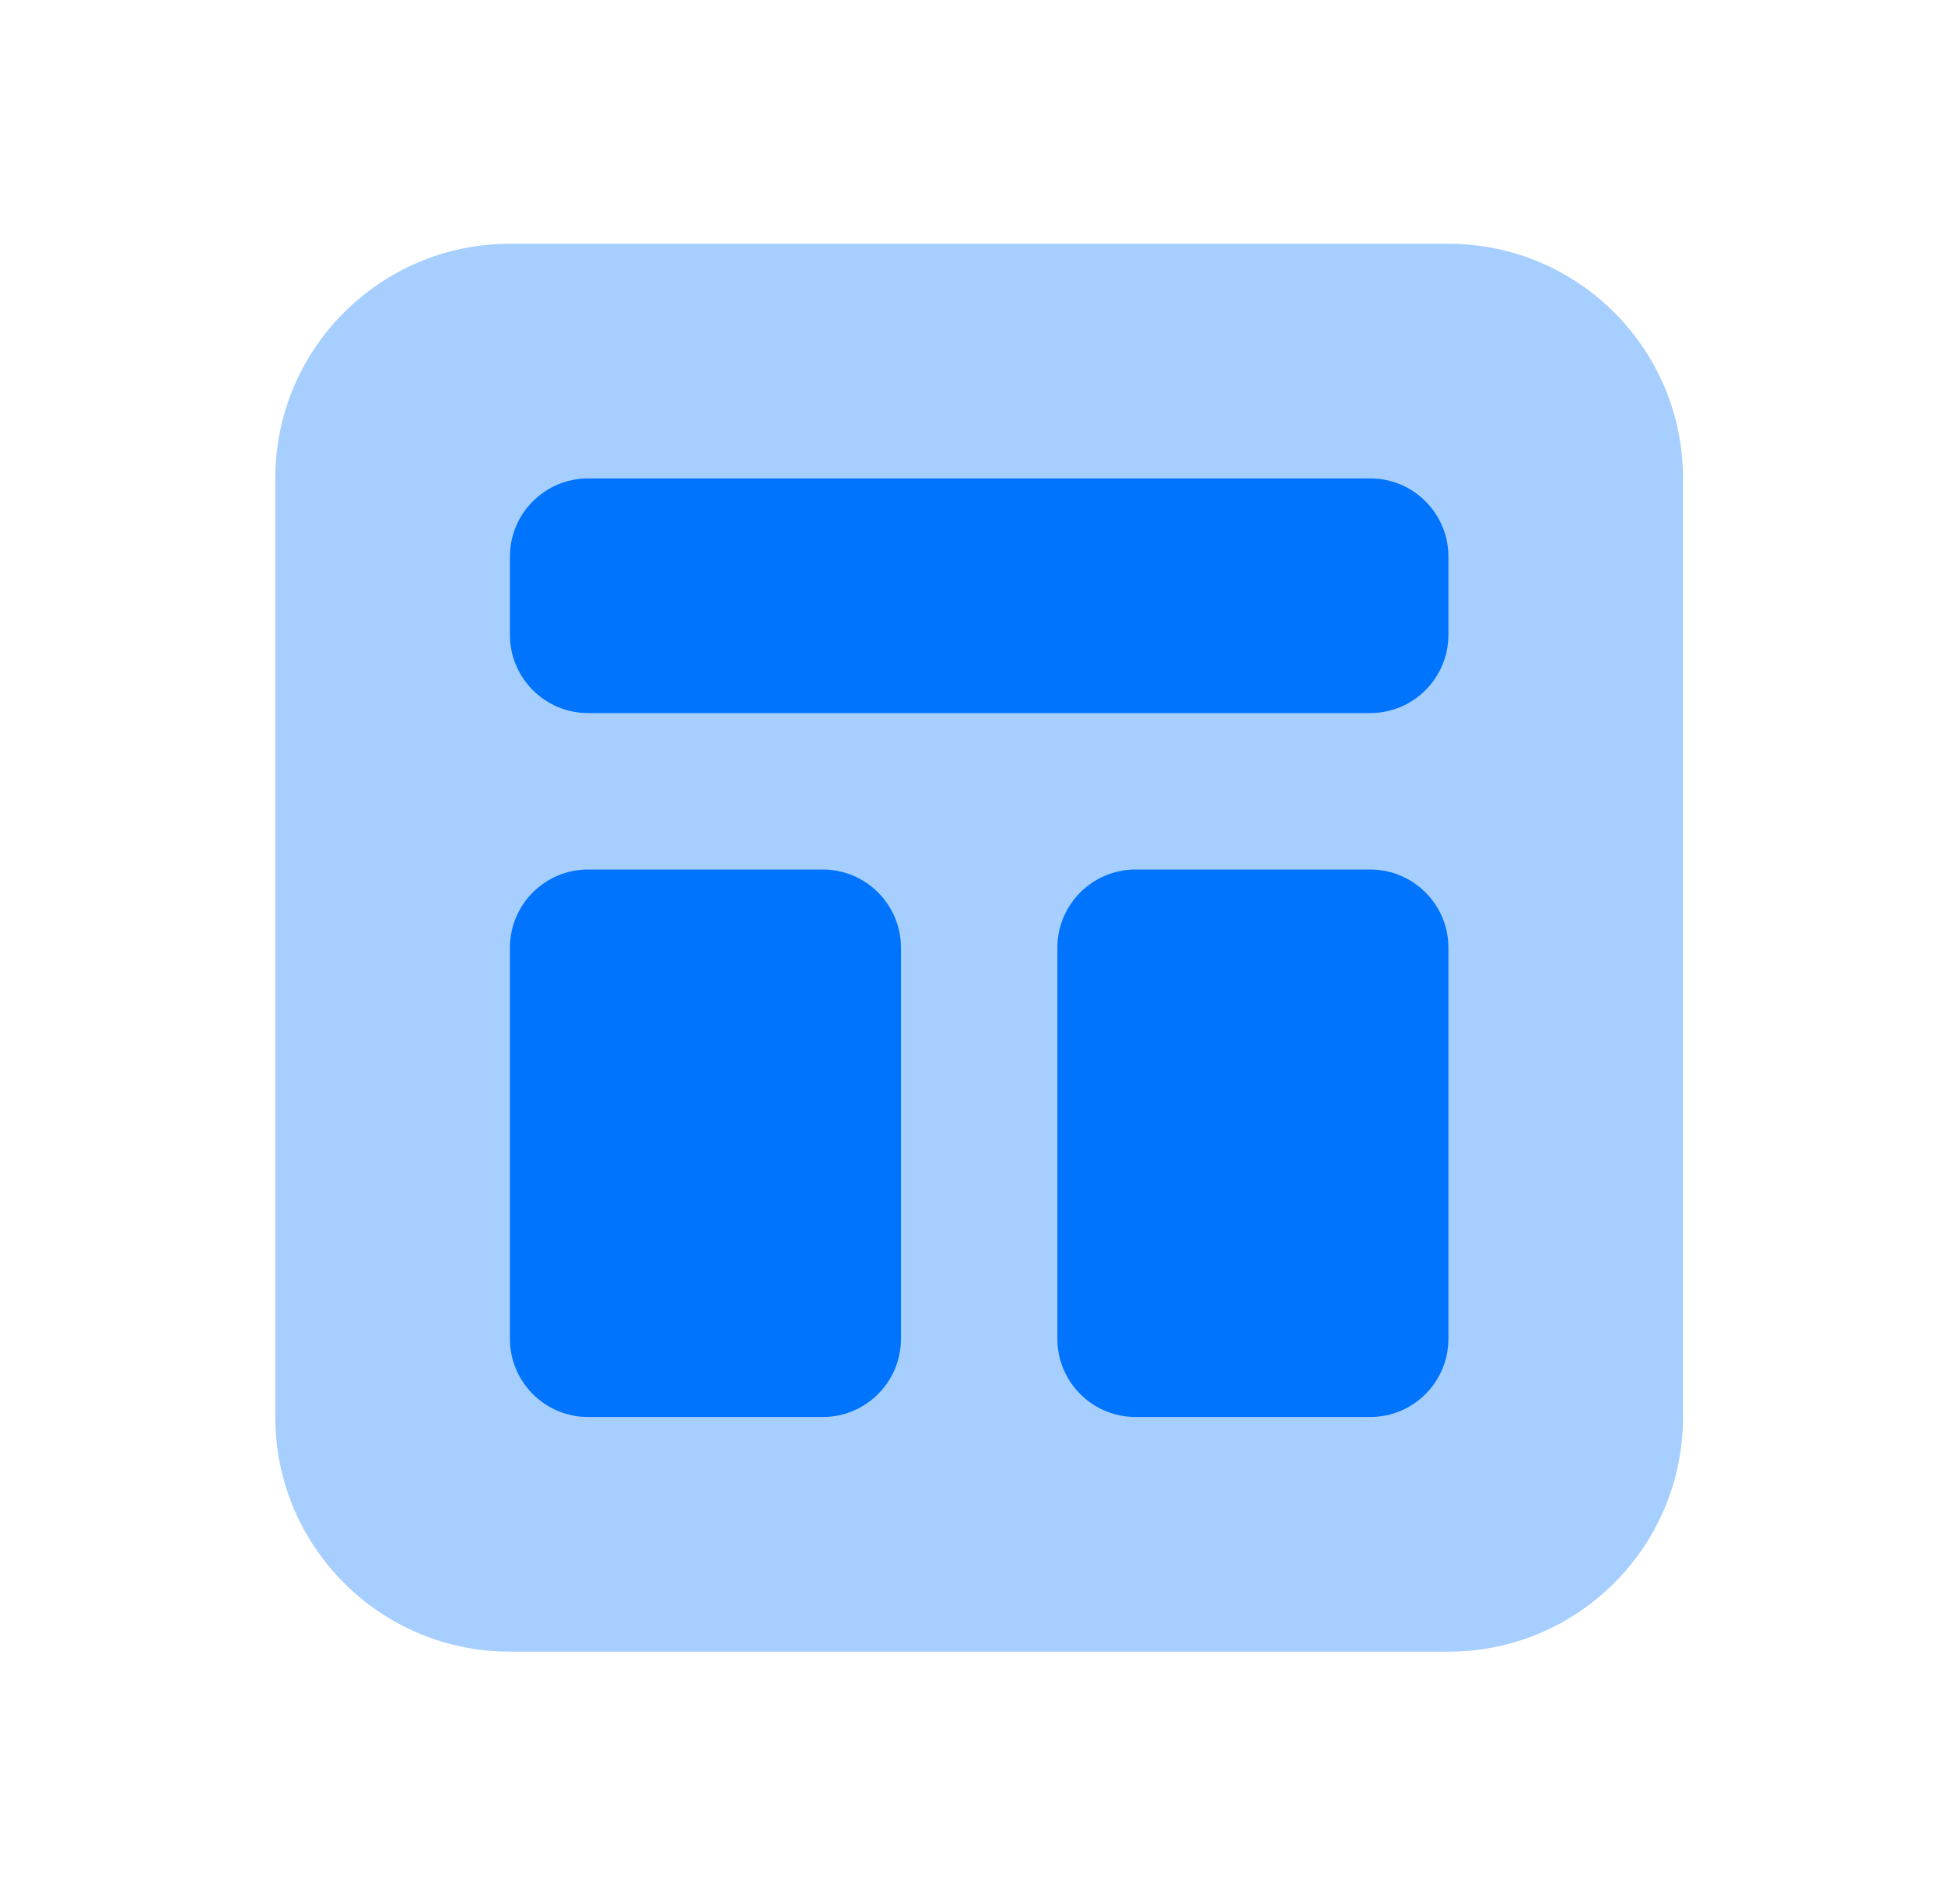 <svg width="47" height="46" viewBox="0 0 47 46" fill="none" xmlns="http://www.w3.org/2000/svg">
<path opacity="0.35" d="M35 39.907H12.322C9.191 39.907 6.652 37.369 6.652 34.237V11.559C6.652 8.428 9.191 5.89 12.322 5.89H35C38.131 5.89 40.669 8.428 40.669 11.559V34.237C40.669 37.369 38.131 39.907 35 39.907Z" fill="#0074FD"/>
<path d="M33.11 17.229H14.212C13.169 17.229 12.322 16.382 12.322 15.339V13.449C12.322 12.406 13.169 11.559 14.212 11.559H33.11C34.153 11.559 35 12.406 35 13.449V15.339C35 16.382 34.153 17.229 33.11 17.229Z" fill="#0074FD"/>
<path d="M19.881 34.237H14.212C13.169 34.237 12.322 33.391 12.322 32.347V22.898C12.322 21.855 13.169 21.009 14.212 21.009H19.881C20.924 21.009 21.771 21.855 21.771 22.898V32.347C21.771 33.391 20.924 34.237 19.881 34.237Z" fill="#0074FD"/>
<path d="M33.11 34.237H27.441C26.397 34.237 25.551 33.391 25.551 32.347V22.898C25.551 21.855 26.397 21.009 27.441 21.009H33.11C34.153 21.009 35 21.855 35 22.898V32.347C35 33.391 34.153 34.237 33.11 34.237Z" fill="#0074FD"/>
</svg>
